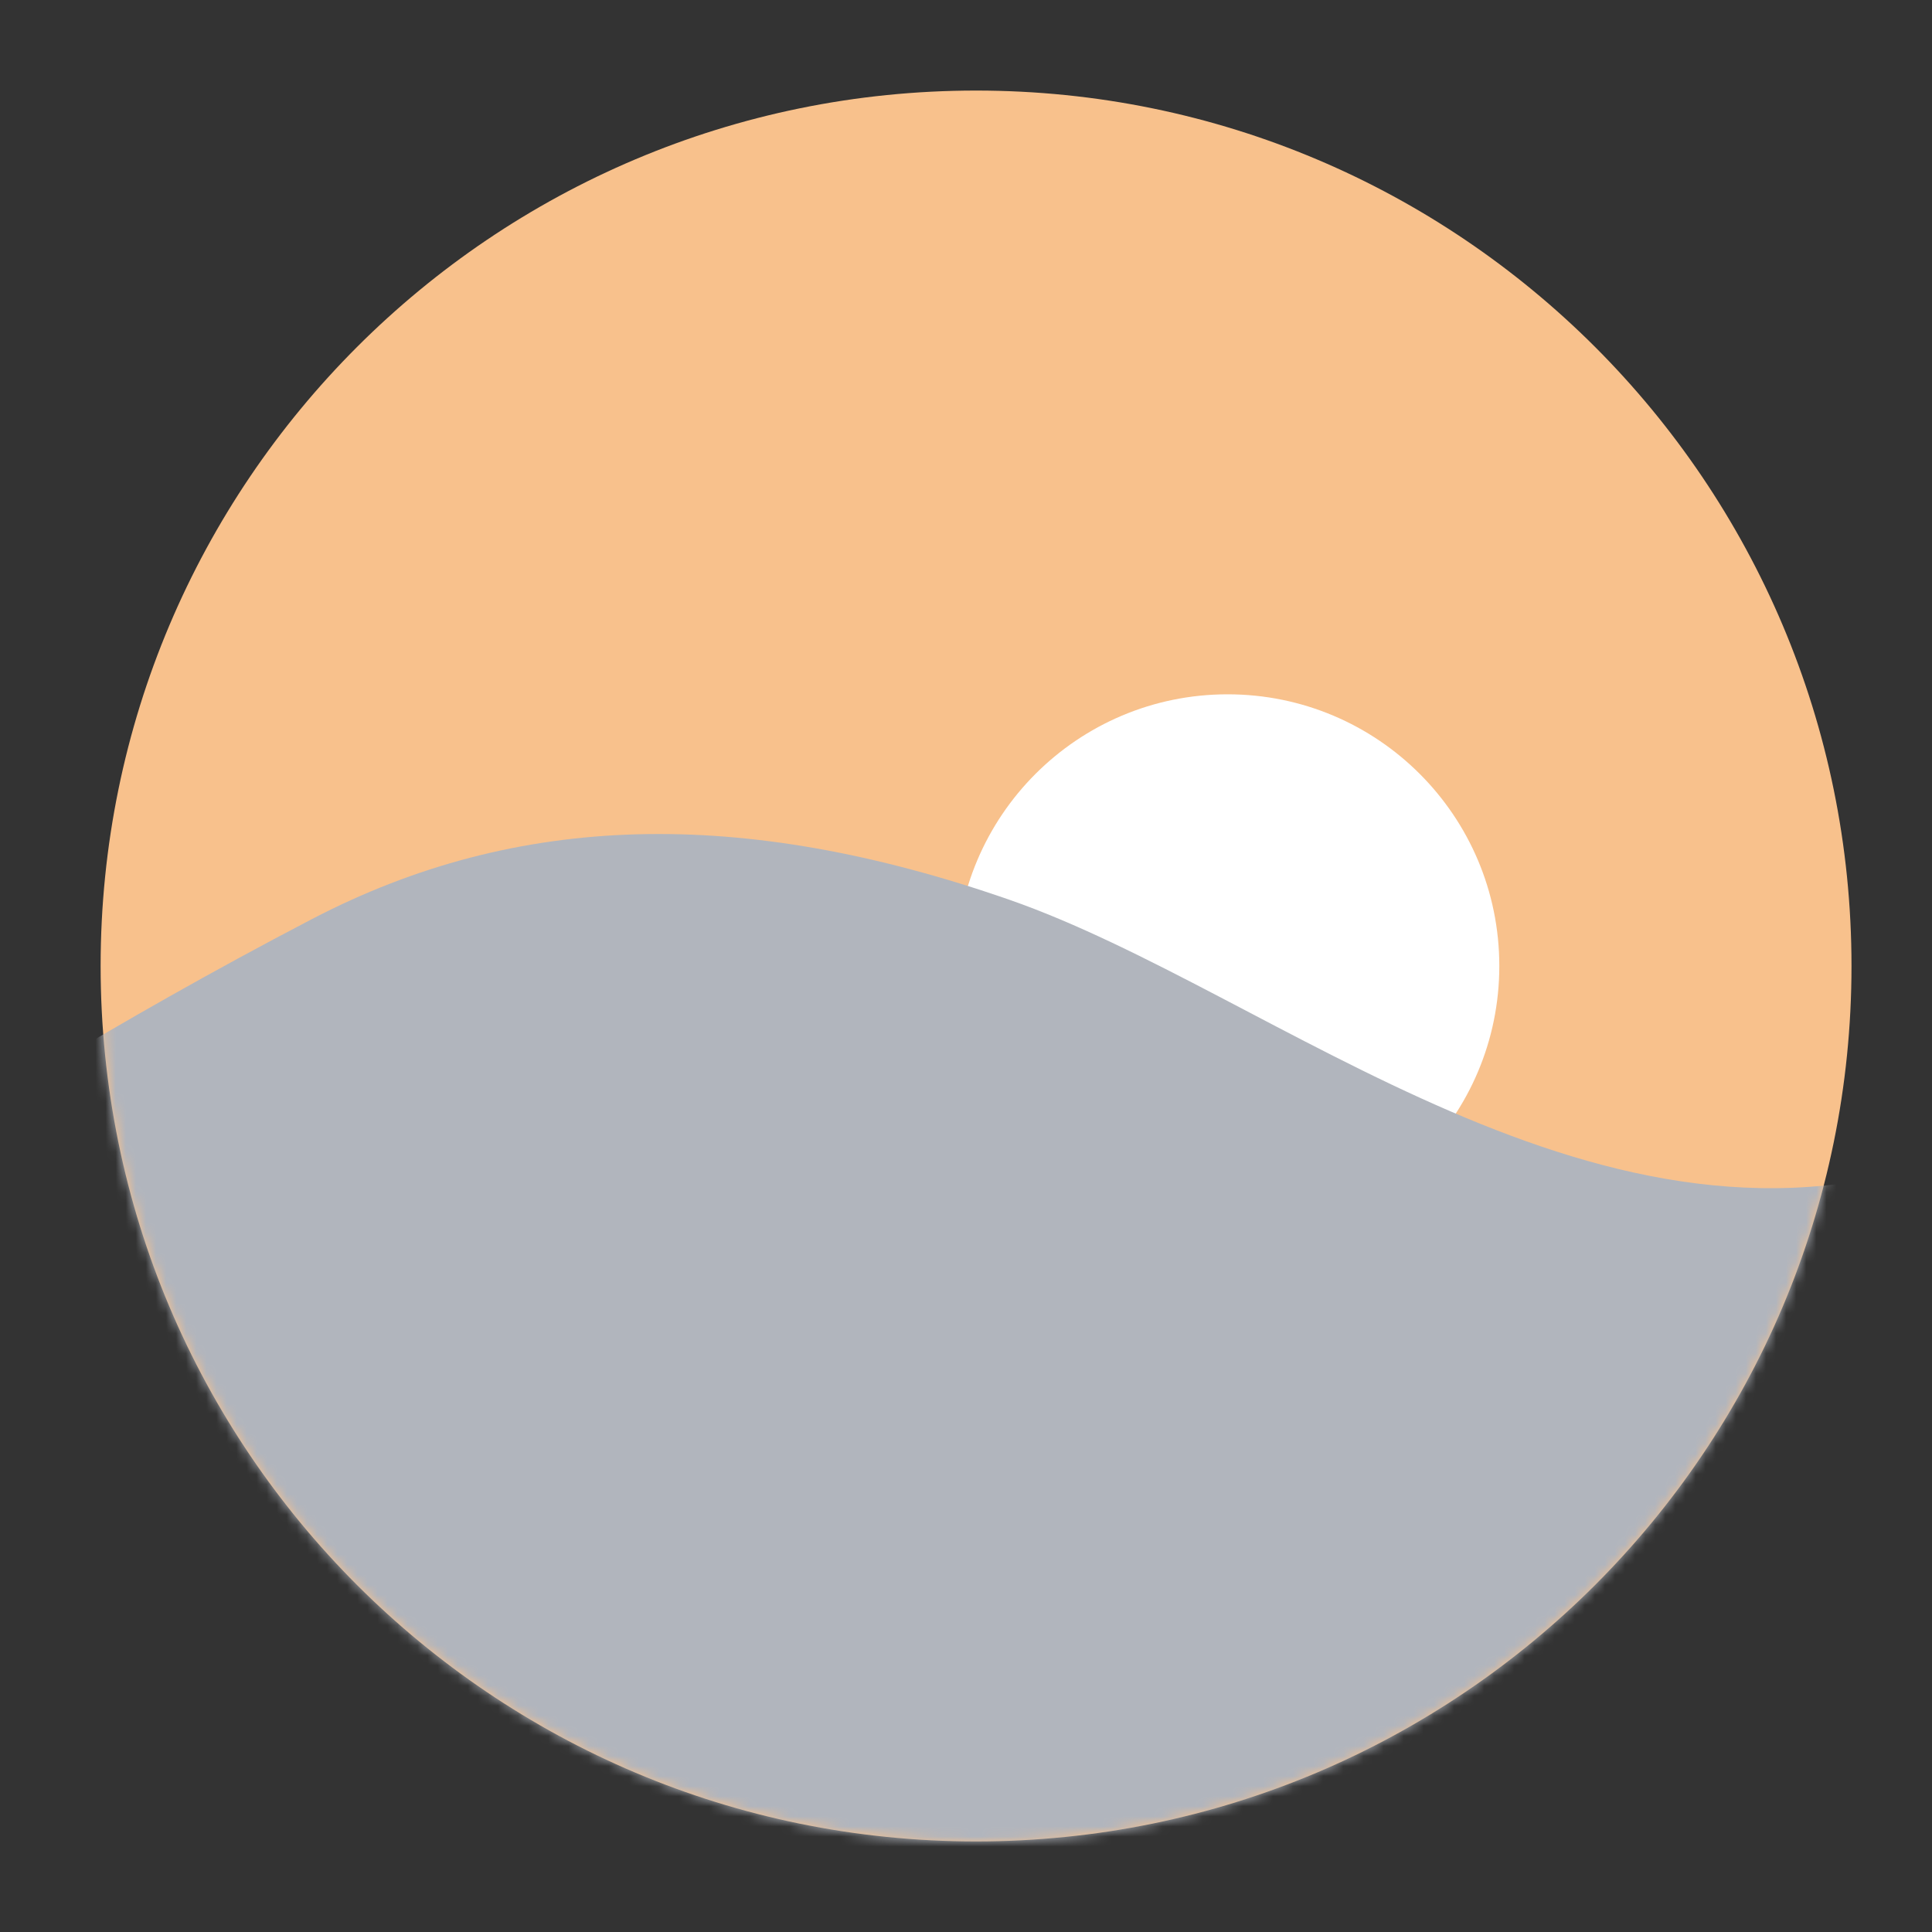 <svg xmlns="http://www.w3.org/2000/svg" width="192" height="192" fill="none"><rect width="100%" height="100%" fill="#333333" stroke="none"/><path fill="#F8C18C" fill-rule="evenodd" d="M97 183c48.049 0 87-38.951 87-87S145.049 9 97 9 10 47.951 10 96s38.951 87 87 87Z" clip-rule="evenodd"/><mask id="a" width="174" height="174" x="10" y="9" maskUnits="userSpaceOnUse" style="mask-type:luminance"><path fill="#fff" fill-rule="evenodd" d="M97 183c48.049 0 87-38.951 87-87S145.049 9 97 9 10 47.951 10 96s38.951 87 87 87Z" clip-rule="evenodd"/></mask><g fill-rule="evenodd" clip-rule="evenodd" mask="url(#a)"><path fill="#fff" d="M122 123c14.912 0 27-12.088 27-27s-12.088-27-27-27-27 12.088-27 27 12.088 27 27 27Z"/><path fill="#B1B5BD" d="M-4.582 111.861S10.55 102 30.988 91.345c20.437-10.654 42.683-11.188 69.288-1.94 26.604 9.25 59.025 38.403 94.141 25.382 35.115-13.022 80.544-28.524 86.938-23.442 6.394 5.082 3.709 167.125 1.855 167.125-1.855 0-226.057-2.724-240.583-7.263C28.1 246.667-.95 217.88-11.845 194.919c-10.894-22.96 7.263-83.058 7.263-83.058Z"/></g></svg>